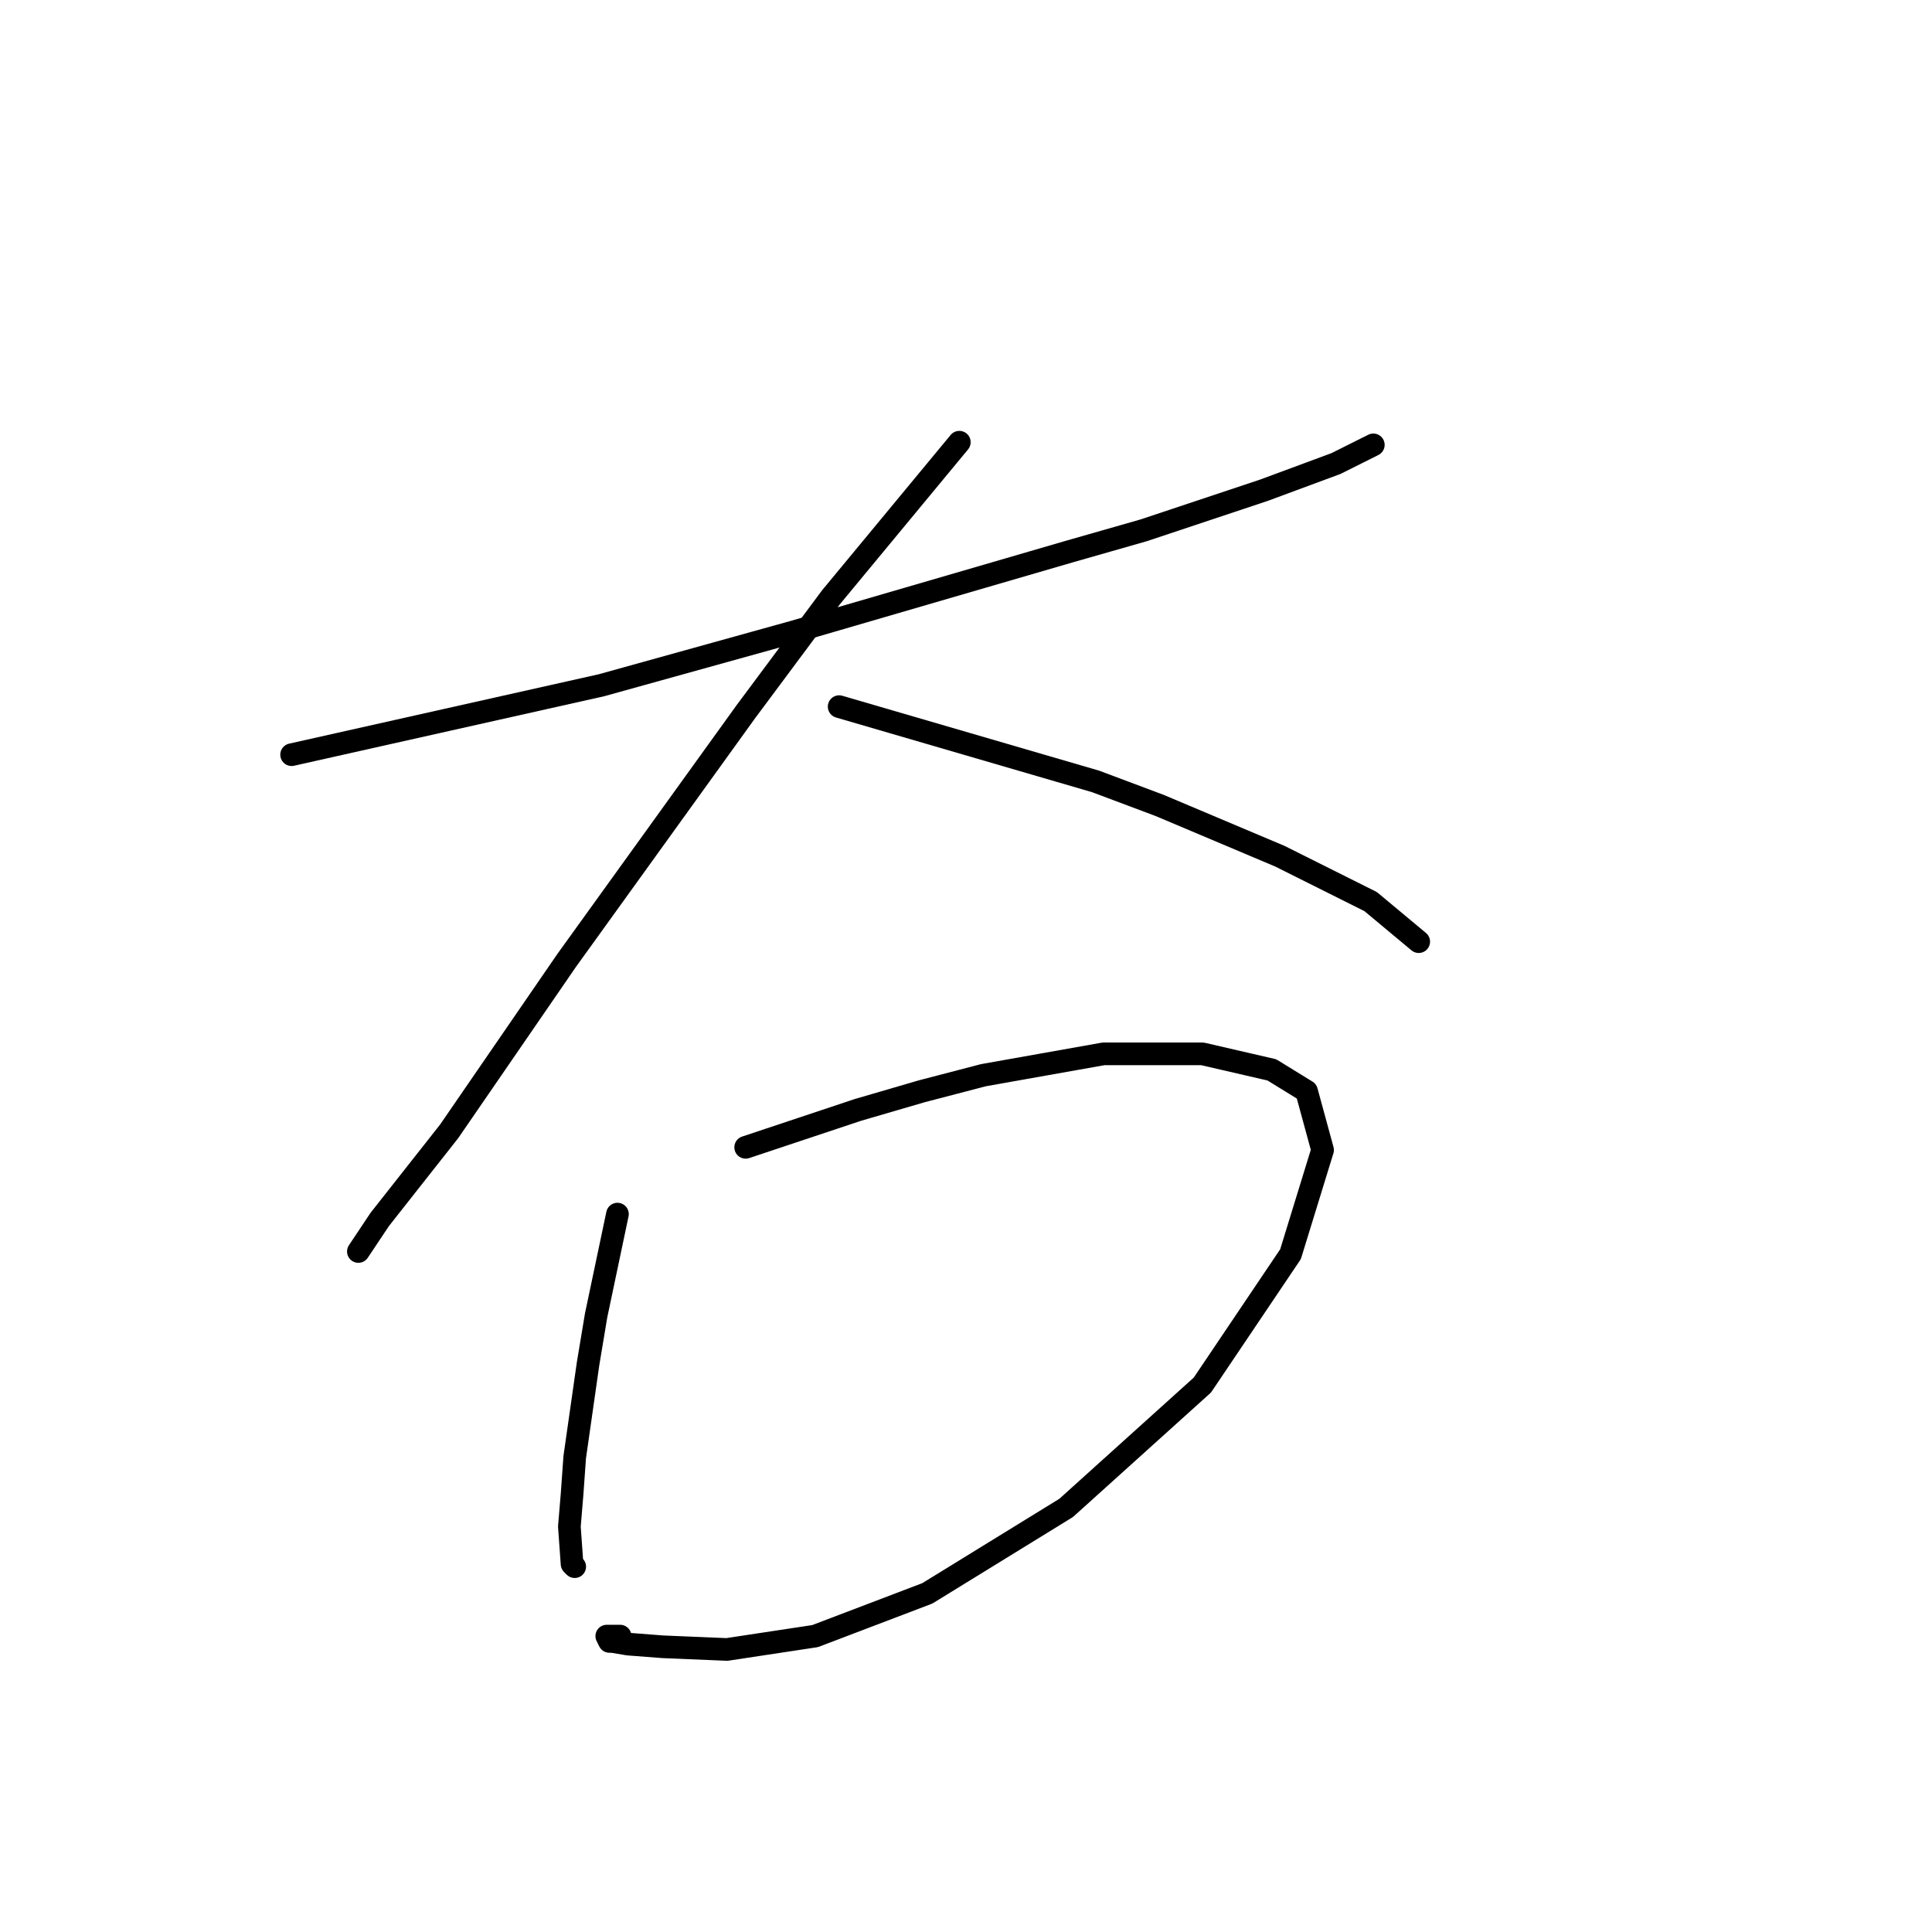 <?xml version="1.0" standalone="no"?>
    <svg width="256" height="256" xmlns="http://www.w3.org/2000/svg" version="1.1">
    <polyline stroke="black" stroke-width="3" stroke-linecap="round" fill="transparent" stroke-linejoin="round" points="38.639 100.001 59.165 95.4 79.692 90.8 105.174 83.721 141.627 73.104 151.536 70.273 167.463 64.964 177.018 61.425 181.973 58.947 181.973 58.947 " />
        <polyline stroke="black" stroke-width="3" stroke-linecap="round" fill="transparent" stroke-linejoin="round" points="127.117 58.594 118.623 68.857 110.129 79.12 98.804 94.339 75.092 127.252 59.519 149.903 50.318 161.582 47.486 165.829 47.486 165.829 " />
        <polyline stroke="black" stroke-width="3" stroke-linecap="round" fill="transparent" stroke-linejoin="round" points="111.191 93.631 128.178 98.586 145.166 103.54 153.66 106.726 169.586 113.45 181.619 119.466 187.989 124.775 187.989 124.775 " />
        <polyline stroke="black" stroke-width="3" stroke-linecap="round" fill="transparent" stroke-linejoin="round" points="81.816 160.874 80.4 167.598 78.985 174.323 77.923 180.693 76.153 193.08 75.799 198.035 75.445 202.282 75.799 207.237 76.153 207.591 76.153 207.591 " />
        <polyline stroke="black" stroke-width="3" stroke-linecap="round" fill="transparent" stroke-linejoin="round" points="98.804 152.026 106.236 149.549 113.668 147.072 122.162 144.594 130.302 142.471 146.228 139.639 159.323 139.639 168.524 141.763 173.125 144.594 175.249 152.38 171.002 166.183 159.323 183.525 141.273 199.804 122.87 211.13 108.005 216.792 96.326 218.562 87.832 218.208 83.232 217.854 81.108 217.5 80.754 217.5 80.4 216.792 80.754 216.792 82.17 216.792 82.17 216.792 " />
        </svg>